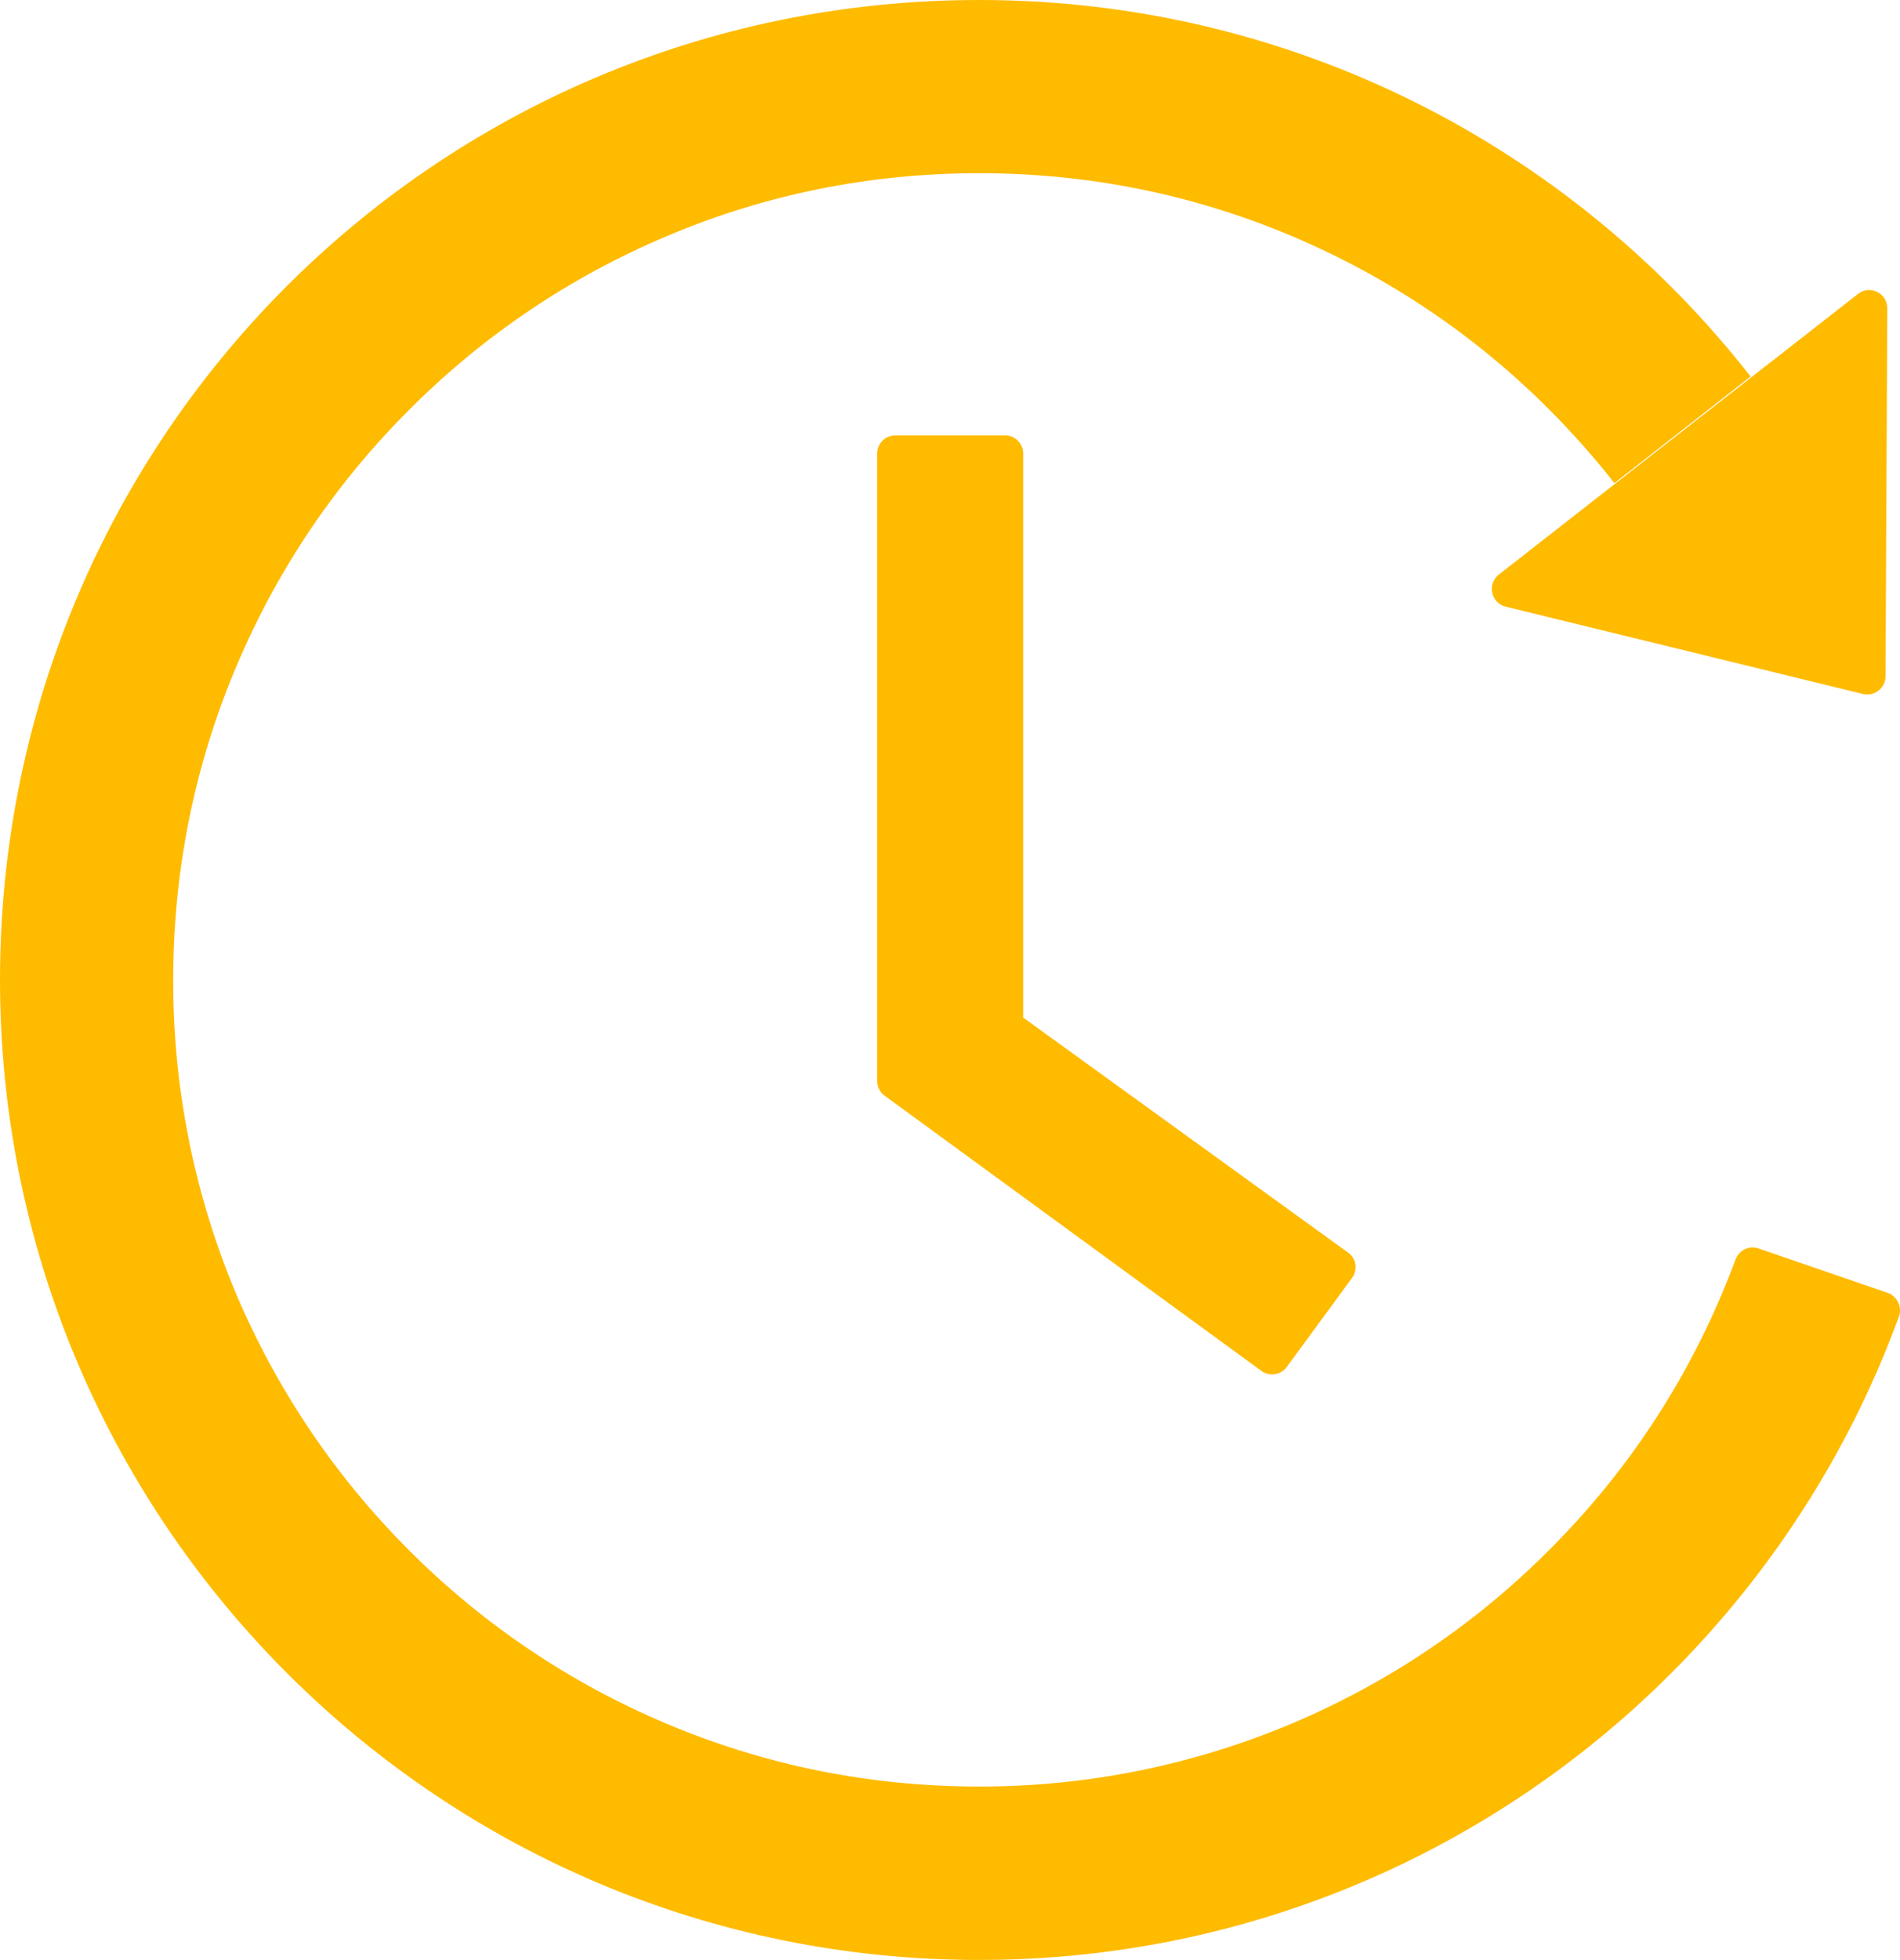 <svg xmlns="http://www.w3.org/2000/svg" width="32" height="33" viewBox="0 0 32 33" fill="none">
<path d="M16.926 7.329H15.08C14.911 7.329 14.773 7.467 14.773 7.636V18.199C14.773 18.299 14.819 18.391 14.9 18.448L21.242 23.079C21.38 23.179 21.572 23.152 21.672 23.014L22.769 21.518C22.873 21.376 22.842 21.184 22.704 21.088L17.233 17.132V7.636C17.233 7.467 17.095 7.329 16.926 7.329ZM25.359 10.214L31.376 11.684C31.567 11.73 31.756 11.584 31.756 11.388L31.786 5.191C31.786 4.934 31.491 4.789 31.291 4.95L25.244 9.673C25.198 9.708 25.164 9.756 25.144 9.81C25.124 9.864 25.12 9.923 25.132 9.98C25.144 10.036 25.172 10.088 25.212 10.13C25.252 10.171 25.303 10.2 25.359 10.214ZM31.794 21.767L29.618 21.019C29.543 20.993 29.459 20.998 29.387 21.032C29.315 21.066 29.259 21.128 29.231 21.203C29.158 21.399 29.081 21.591 29.001 21.782C28.318 23.398 27.339 24.852 26.088 26.099C24.851 27.34 23.385 28.329 21.772 29.011C20.1 29.718 18.303 30.081 16.488 30.078C14.654 30.078 12.878 29.721 11.205 29.011C9.591 28.329 8.125 27.34 6.888 26.099C5.641 24.852 4.663 23.398 3.976 21.782C3.273 20.11 2.913 18.313 2.917 16.499C2.917 14.665 3.274 12.884 3.984 11.212C4.667 9.596 5.645 8.142 6.896 6.895C8.133 5.654 9.599 4.665 11.213 3.983C12.878 3.273 14.658 2.916 16.492 2.916C18.326 2.916 20.103 3.273 21.776 3.983C23.389 4.665 24.855 5.654 26.092 6.895C26.484 7.29 26.852 7.701 27.19 8.134L29.484 6.339C26.464 2.479 21.764 -0.004 16.484 4.44144e-06C7.291 0.004 -0.091 7.471 0.001 16.668C0.093 25.704 7.441 32.998 16.492 32.998C23.61 32.998 29.672 28.486 31.982 22.166C32.039 22.005 31.955 21.825 31.794 21.767Z" fill="#FFBB00"/>
</svg>